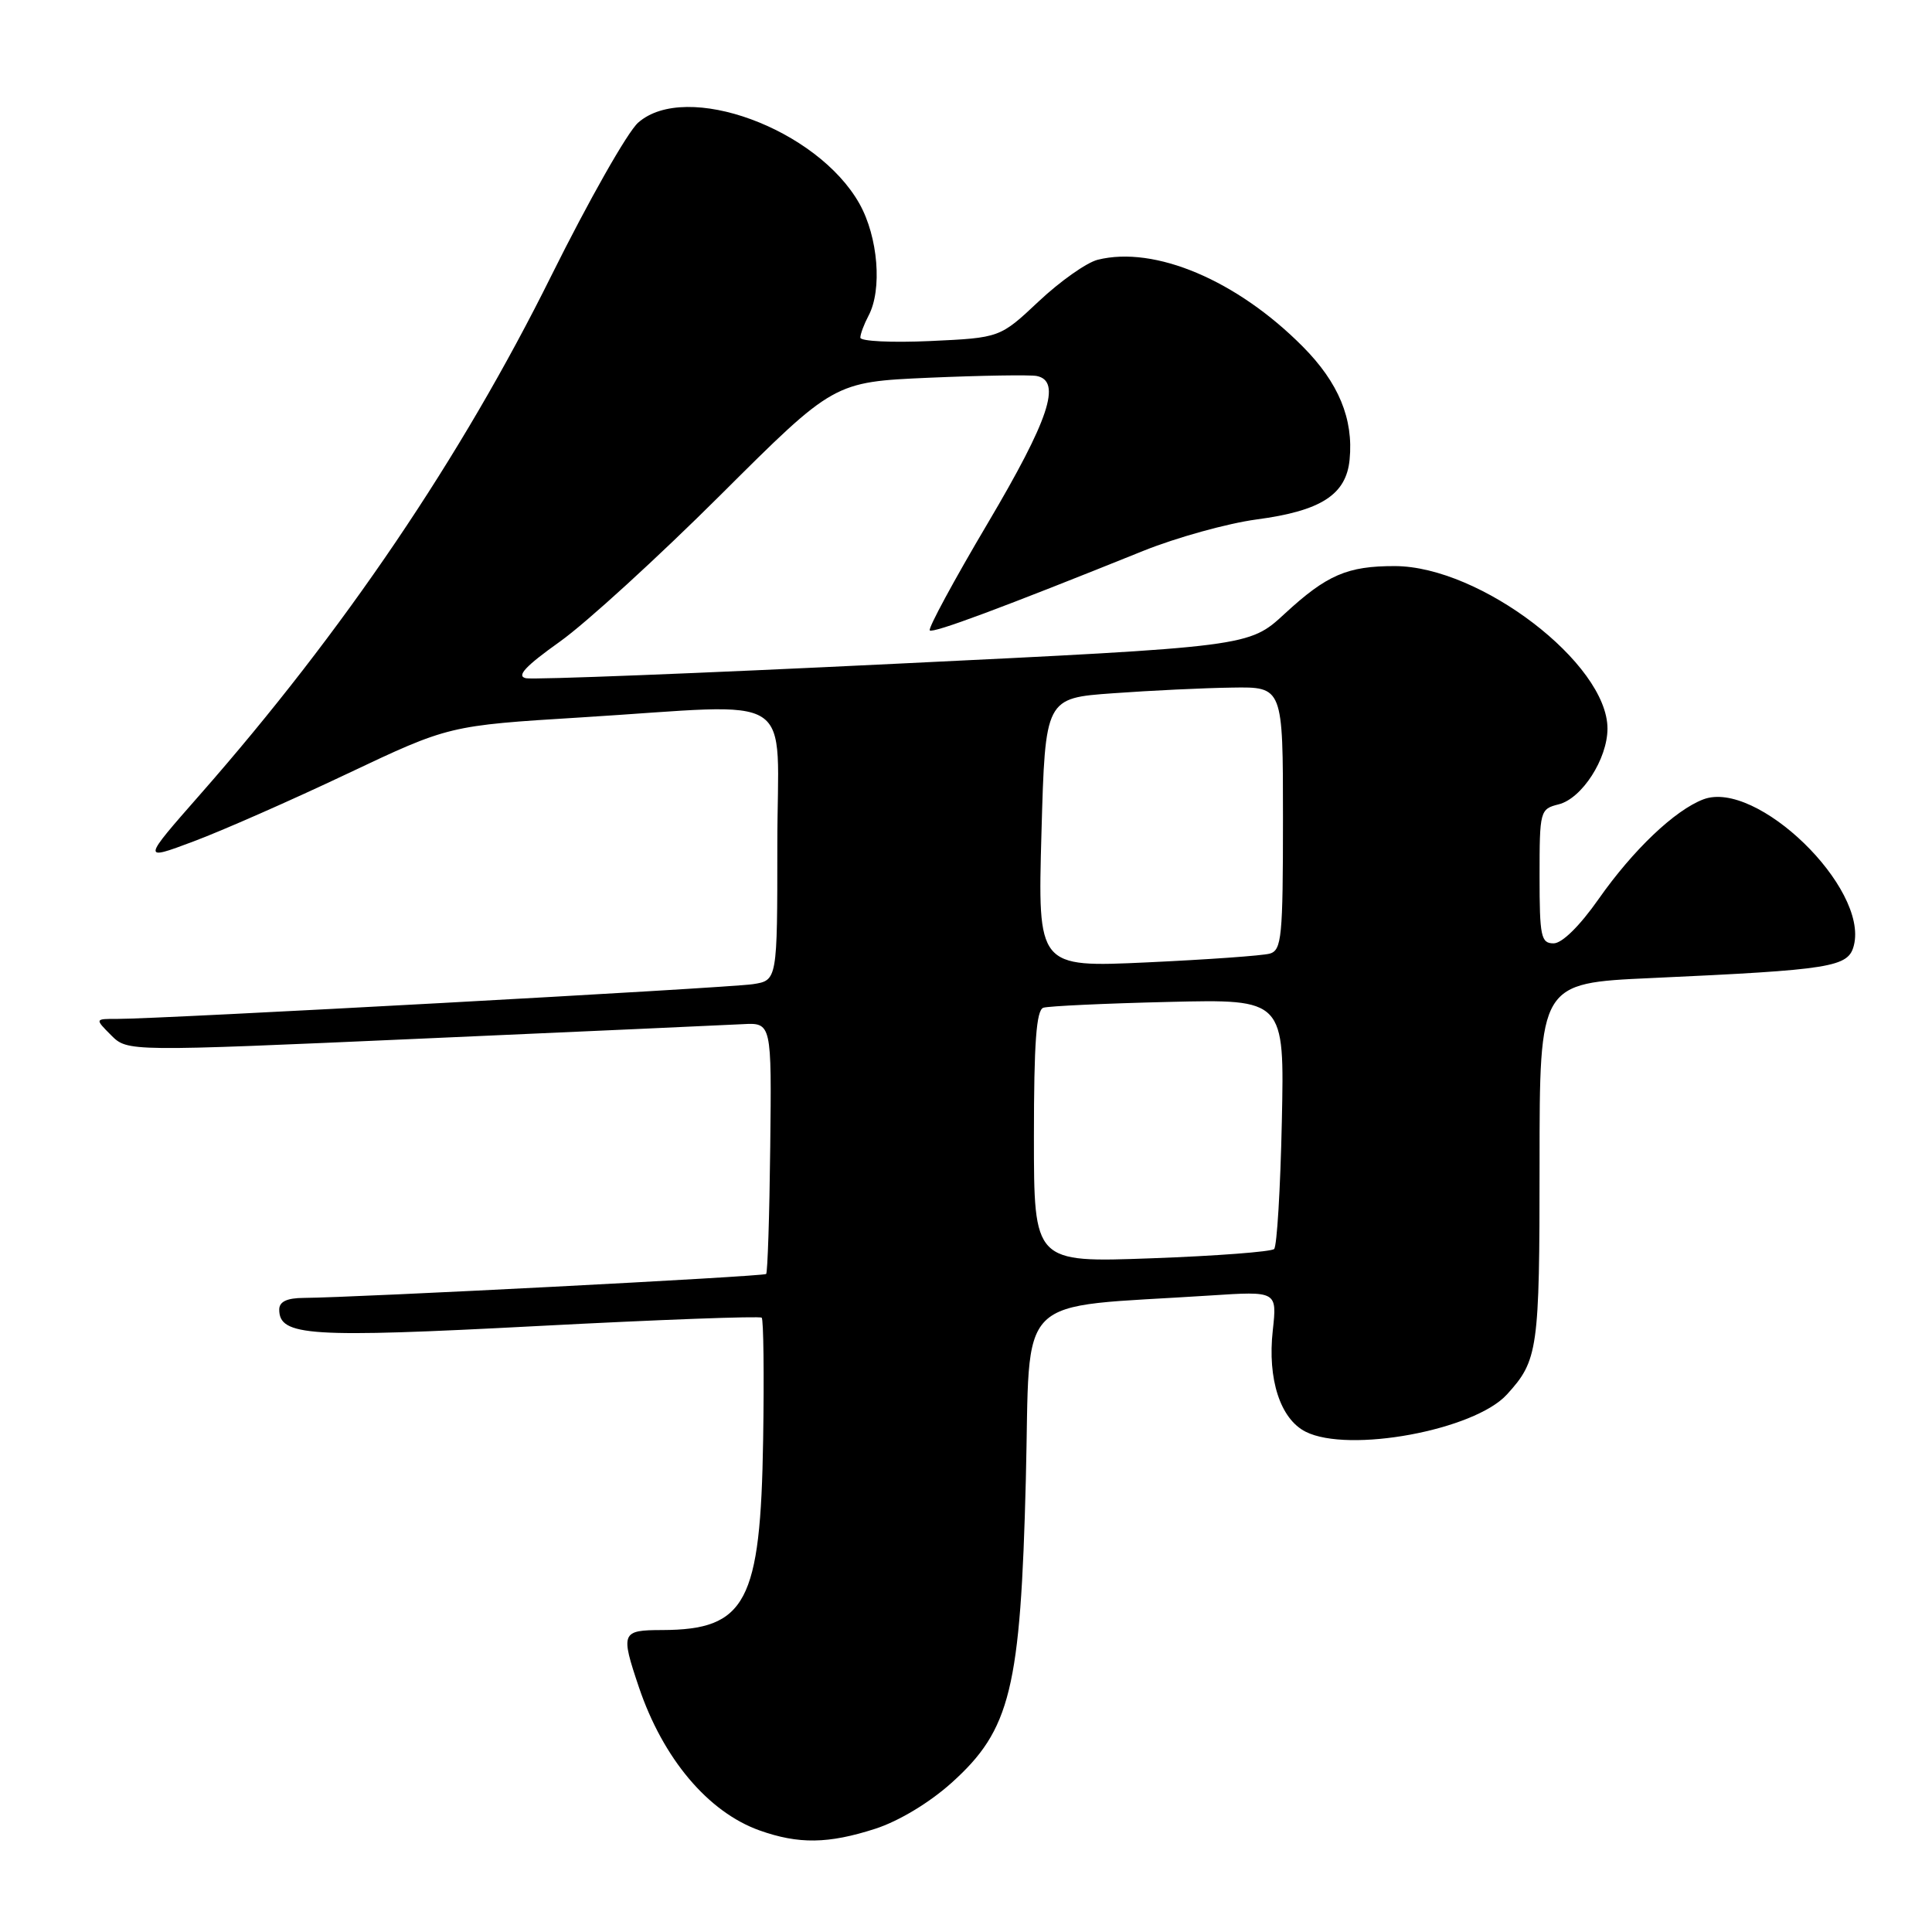 <?xml version="1.0" encoding="UTF-8" standalone="no"?>
<!DOCTYPE svg PUBLIC "-//W3C//DTD SVG 1.1//EN" "http://www.w3.org/Graphics/SVG/1.1/DTD/svg11.dtd" >
<svg xmlns="http://www.w3.org/2000/svg" xmlns:xlink="http://www.w3.org/1999/xlink" version="1.1" viewBox="0 0 256 256">
 <g >
 <path fill="currentColor"
d=" M 115.98 242.32 C 119.10 241.31 123.15 238.87 126.08 236.24 C 133.91 229.20 135.23 223.82 135.93 196.00 C 136.57 170.81 133.99 173.38 160.36 171.66 C 169.22 171.08 169.22 171.08 168.65 176.29 C 167.93 182.74 169.65 188.02 173.00 189.71 C 178.71 192.59 195.37 189.51 199.68 184.77 C 203.80 180.25 204.00 178.86 204.00 154.20 C 204.00 130.27 204.00 130.27 218.75 129.60 C 242.82 128.50 244.92 128.16 245.65 125.26 C 247.57 117.62 232.74 103.25 225.70 105.92 C 221.92 107.36 216.40 112.61 211.83 119.12 C 209.32 122.70 206.98 125.00 205.86 125.00 C 204.19 125.00 204.00 124.10 204.00 116.11 C 204.00 107.43 204.06 107.20 206.53 106.58 C 209.61 105.81 212.99 100.57 213.00 96.55 C 213.01 87.93 196.14 75.03 184.82 75.01 C 178.53 75.00 175.81 76.17 170.22 81.33 C 165.50 85.69 165.50 85.69 118.50 87.96 C 92.65 89.22 70.69 90.08 69.70 89.87 C 68.38 89.60 69.58 88.30 74.20 85.01 C 77.67 82.54 87.25 73.78 95.50 65.56 C 110.50 50.61 110.50 50.61 123.12 50.05 C 130.06 49.75 136.47 49.65 137.37 49.82 C 140.71 50.49 139.01 55.59 130.87 69.35 C 126.40 76.90 122.95 83.28 123.20 83.53 C 123.61 83.95 132.72 80.56 151.50 72.99 C 155.90 71.22 162.65 69.35 166.50 68.83 C 175.04 67.70 178.38 65.55 178.83 60.90 C 179.36 55.51 177.37 50.70 172.63 45.93 C 163.91 37.14 153.01 32.53 145.45 34.42 C 143.98 34.79 140.47 37.27 137.64 39.93 C 132.50 44.76 132.50 44.76 123.25 45.19 C 118.16 45.42 114.00 45.22 114.00 44.74 C 114.00 44.26 114.49 42.96 115.08 41.84 C 116.92 38.40 116.36 31.41 113.88 26.99 C 108.28 17.04 90.89 10.67 84.56 16.25 C 83.15 17.49 77.99 26.60 73.07 36.50 C 61.11 60.61 45.49 83.69 26.51 105.28 C 18.80 114.06 18.80 114.06 25.65 111.49 C 29.42 110.08 38.58 106.05 46.00 102.53 C 59.50 96.14 59.50 96.14 77.00 95.06 C 106.25 93.26 103.00 91.15 103.00 111.95 C 103.00 129.91 103.00 129.91 99.75 130.41 C 96.45 130.91 20.99 135.04 15.53 135.01 C 12.56 135.00 12.56 135.00 14.73 137.18 C 16.91 139.35 16.91 139.35 55.70 137.63 C 77.04 136.69 96.24 135.82 98.37 135.71 C 102.25 135.50 102.25 135.50 102.06 151.98 C 101.96 161.05 101.71 168.62 101.52 168.81 C 101.19 169.14 47.22 171.93 40.25 171.98 C 38.02 171.99 37.00 172.48 37.00 173.52 C 37.00 177.04 40.92 177.30 71.17 175.71 C 87.30 174.86 100.70 174.37 100.93 174.60 C 101.17 174.84 101.26 182.11 101.12 190.77 C 100.78 212.33 98.86 215.95 87.75 215.99 C 82.33 216.00 82.21 216.30 84.66 223.57 C 87.86 233.03 93.82 240.10 100.64 242.54 C 105.82 244.38 109.75 244.33 115.98 242.32 Z  M 137.00 150.62 C 137.00 138.16 137.32 133.84 138.25 133.53 C 138.94 133.31 146.41 132.96 154.85 132.76 C 170.20 132.39 170.20 132.39 169.85 148.61 C 169.66 157.53 169.20 165.13 168.83 165.50 C 168.47 165.86 161.16 166.42 152.58 166.73 C 137.00 167.30 137.00 167.30 137.00 150.62 Z  M 138.00 110.34 C 138.50 92.50 138.50 92.50 147.50 91.86 C 152.45 91.50 159.54 91.16 163.25 91.11 C 170.00 91.00 170.00 91.00 170.00 108.43 C 170.00 124.18 169.83 125.91 168.25 126.36 C 167.29 126.63 159.97 127.15 152.00 127.52 C 137.50 128.19 137.50 128.19 138.00 110.34 Z "/>
</g>
</svg>